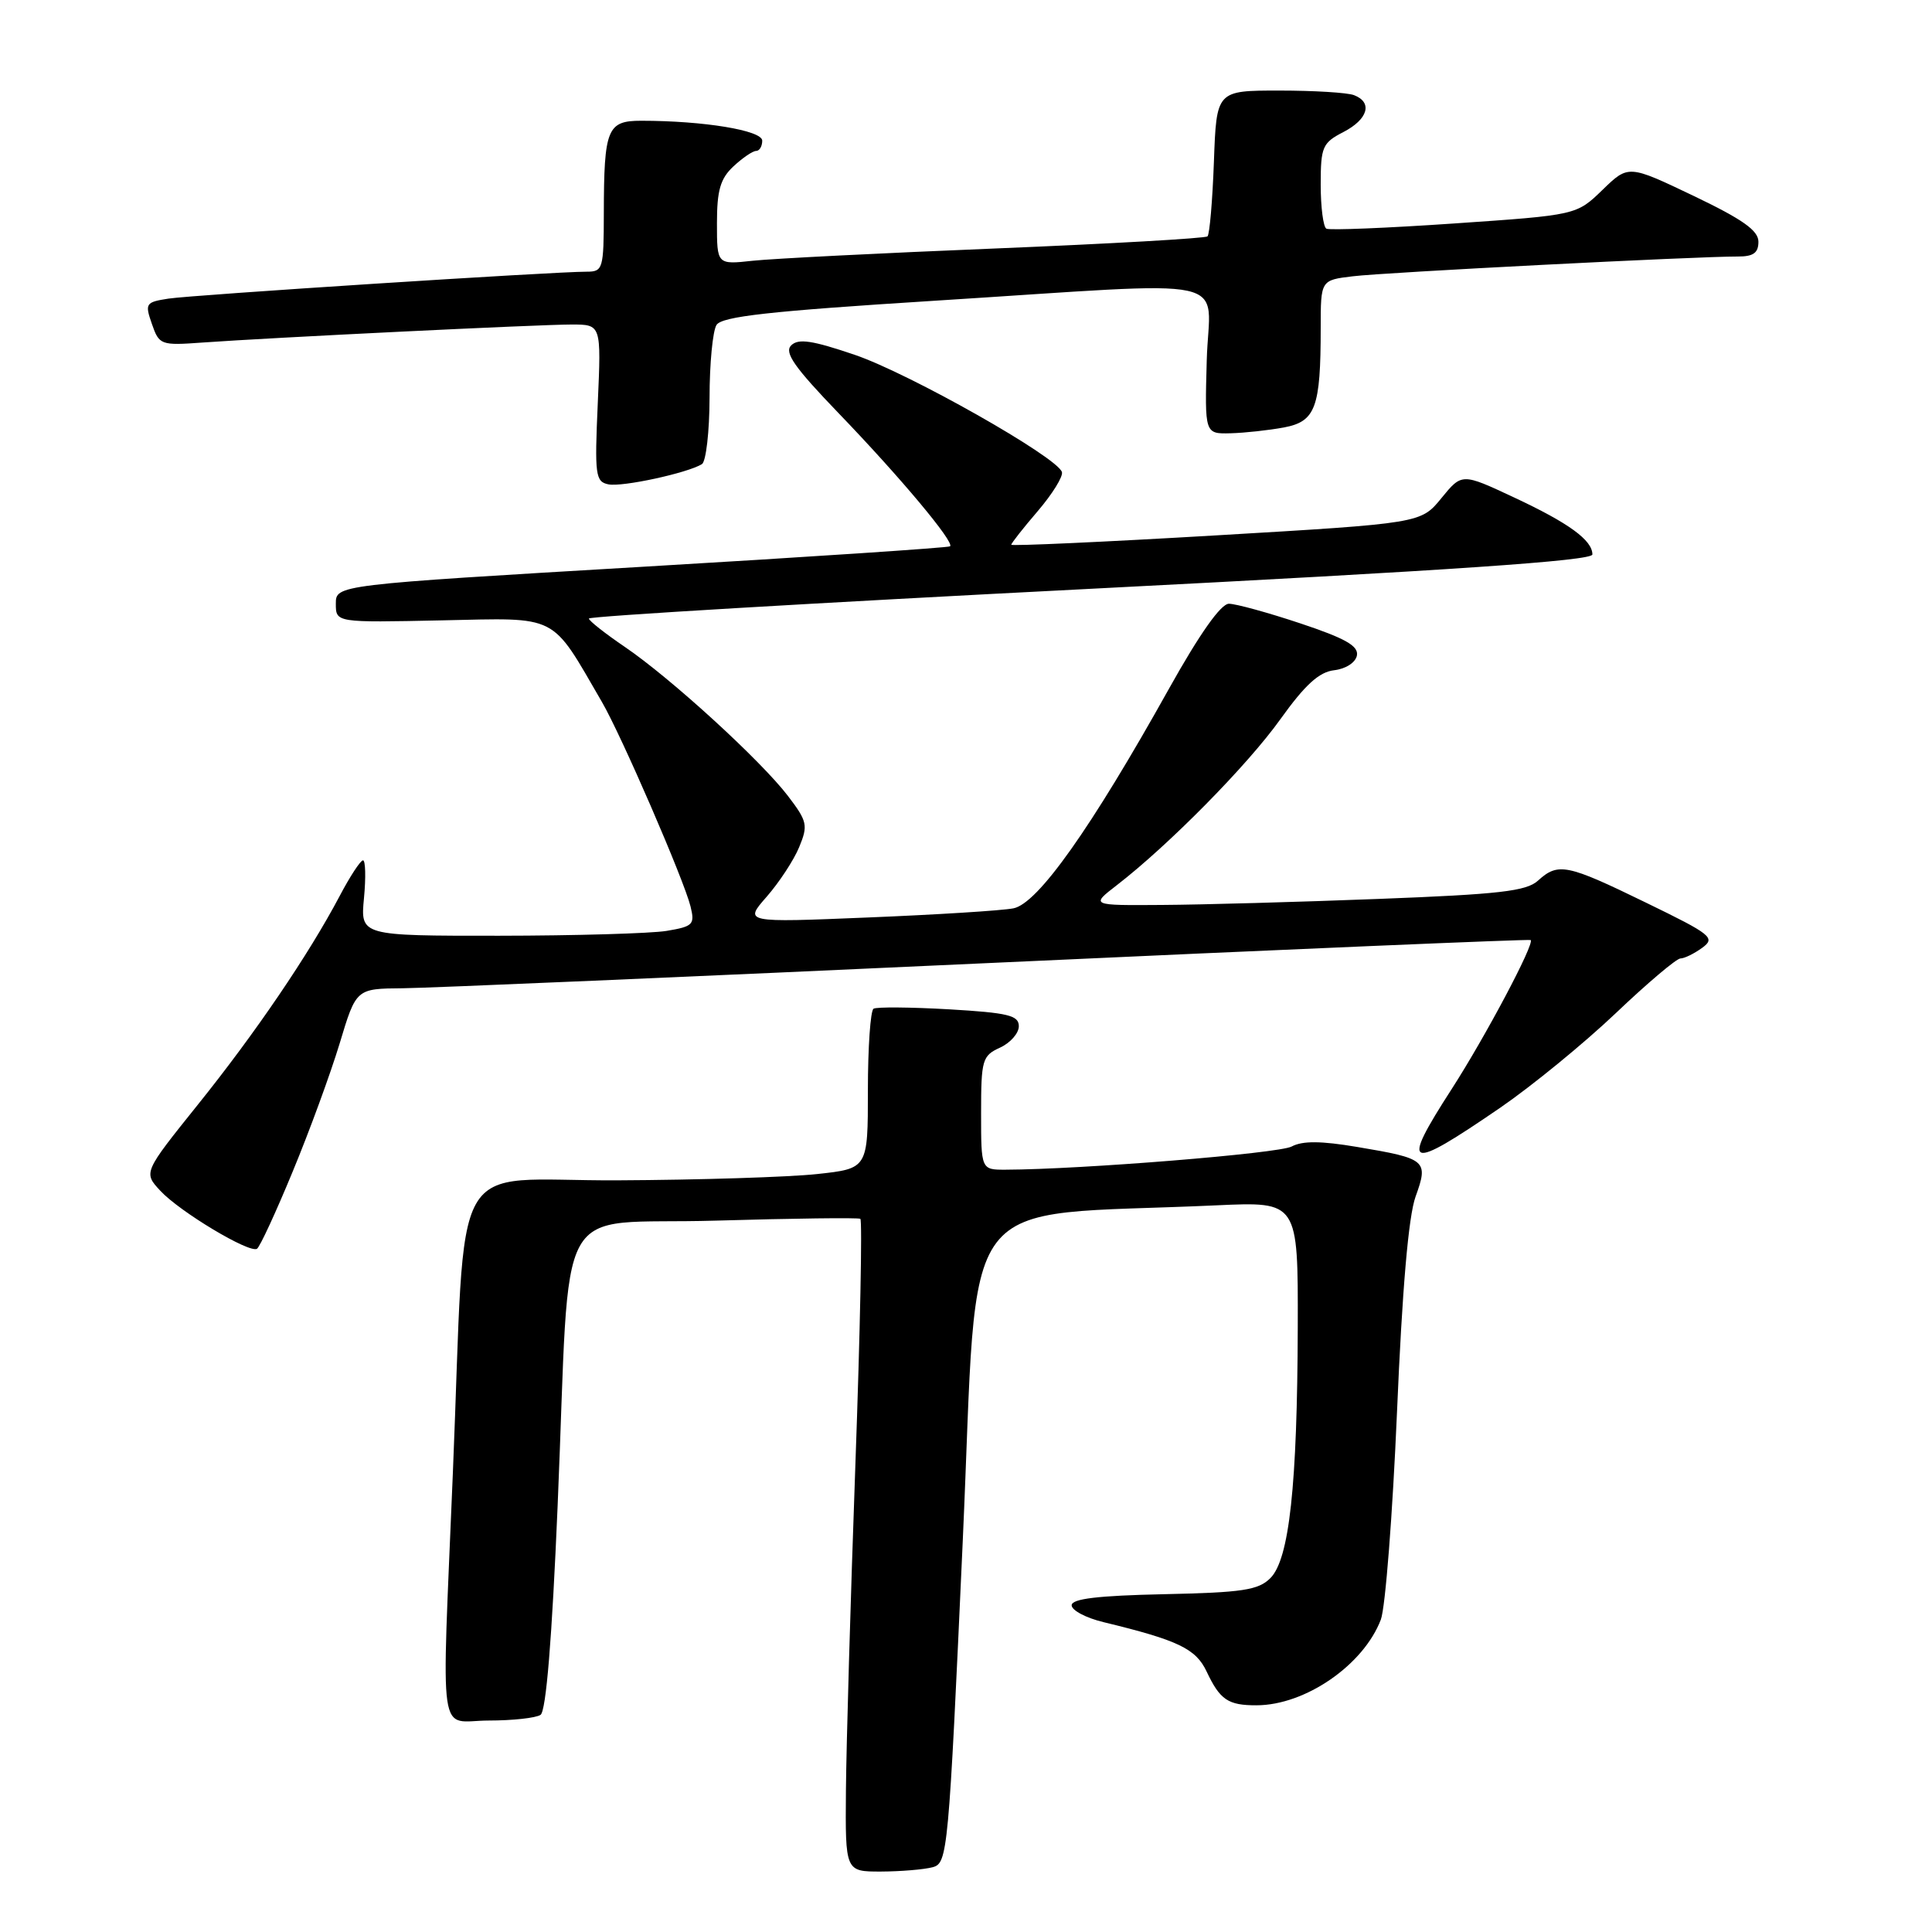 <?xml version="1.0" encoding="UTF-8" standalone="no"?>
<!DOCTYPE svg PUBLIC "-//W3C//DTD SVG 1.1//EN" "http://www.w3.org/Graphics/SVG/1.1/DTD/svg11.dtd" >
<svg xmlns="http://www.w3.org/2000/svg" xmlns:xlink="http://www.w3.org/1999/xlink" version="1.1" viewBox="0 0 256 256">
 <g >
 <path fill="currentColor"
d=" M 123.57 247.42 C 125.57 246.88 125.69 245.66 127.57 204.18 C 129.73 156.50 126.07 161.33 161.25 159.71 C 172.00 159.22 172.00 159.22 171.96 175.86 C 171.90 196.84 170.84 206.61 168.33 209.11 C 166.74 210.70 164.63 211.02 154.23 211.24 C 145.47 211.43 142.00 211.84 142.00 212.71 C 142.00 213.38 143.91 214.39 146.25 214.95 C 156.12 217.34 158.46 218.46 159.89 221.50 C 161.66 225.25 162.73 225.97 166.50 225.96 C 172.96 225.95 180.68 220.62 182.97 214.60 C 183.57 213.01 184.53 200.63 185.11 187.10 C 185.80 170.81 186.63 161.17 187.57 158.56 C 189.30 153.76 189.02 153.52 179.85 151.98 C 175.05 151.17 172.59 151.15 171.15 151.92 C 169.43 152.84 143.21 154.96 133.25 154.99 C 130.00 155.00 130.00 155.00 130.00 147.48 C 130.00 140.43 130.16 139.89 132.50 138.82 C 133.88 138.19 135.00 136.91 135.00 135.98 C 135.00 134.54 133.58 134.20 125.75 133.74 C 120.66 133.45 116.16 133.41 115.75 133.66 C 115.34 133.91 115.00 138.78 115.00 144.48 C 115.00 154.84 115.00 154.84 108.25 155.57 C 104.54 155.97 92.64 156.35 81.81 156.40 C 59.11 156.51 61.80 151.74 60.01 195.10 C 58.50 231.78 57.96 228.00 64.75 227.98 C 67.91 227.98 71.01 227.64 71.62 227.23 C 72.36 226.75 73.14 217.20 73.89 199.50 C 75.67 157.51 72.97 162.39 94.80 161.74 C 105.08 161.44 113.72 161.33 114.00 161.50 C 114.27 161.67 113.98 176.36 113.34 194.15 C 112.70 211.94 112.14 231.34 112.09 237.25 C 112.00 248.00 112.00 248.00 116.75 247.99 C 119.36 247.98 122.43 247.72 123.57 247.42 Z  M 38.77 155.27 C 41.00 149.90 43.80 142.24 45.01 138.25 C 47.19 131.00 47.19 131.00 53.35 130.95 C 56.73 130.92 91.67 129.42 131.00 127.61 C 170.32 125.80 202.64 124.43 202.82 124.56 C 203.39 124.99 196.83 137.36 192.37 144.28 C 185.48 154.96 186.36 155.30 198.83 146.75 C 203.03 143.86 209.90 138.24 214.10 134.25 C 218.29 130.26 222.15 127.00 222.67 127.00 C 223.19 127.00 224.49 126.36 225.55 125.59 C 227.35 124.27 226.81 123.84 218.07 119.59 C 207.60 114.49 206.47 114.26 203.79 116.69 C 202.25 118.09 198.64 118.50 182.71 119.11 C 172.15 119.52 159.22 119.88 154.00 119.91 C 144.50 119.98 144.50 119.98 148.00 117.28 C 154.87 111.97 165.30 101.40 169.65 95.31 C 172.93 90.73 174.79 89.04 176.78 88.81 C 178.33 88.63 179.62 87.79 179.80 86.85 C 180.03 85.59 178.25 84.58 172.30 82.60 C 168.01 81.17 163.75 80.00 162.84 80.00 C 161.77 80.00 158.96 83.98 154.90 91.25 C 144.54 109.82 137.51 119.74 134.28 120.36 C 132.75 120.66 124.09 121.20 115.04 121.57 C 98.58 122.25 98.58 122.25 101.59 118.82 C 103.24 116.93 105.18 113.98 105.89 112.26 C 107.09 109.36 106.98 108.84 104.41 105.47 C 100.82 100.77 88.85 89.83 82.78 85.71 C 80.18 83.94 78.04 82.26 78.03 81.96 C 78.01 81.66 107.92 79.89 144.50 78.02 C 192.34 75.58 211.00 74.30 211.00 73.47 C 211.00 71.58 207.89 69.31 200.59 65.90 C 193.71 62.68 193.71 62.68 190.99 66.01 C 188.27 69.34 188.27 69.34 161.14 70.94 C 146.21 71.82 134.00 72.37 134.00 72.18 C 134.00 71.98 135.58 69.97 137.52 67.71 C 139.45 65.45 140.89 63.13 140.71 62.55 C 140.10 60.57 120.51 49.49 113.27 47.02 C 107.62 45.10 105.78 44.82 104.83 45.77 C 103.89 46.71 105.27 48.67 111.11 54.74 C 119.26 63.20 126.51 71.86 125.89 72.39 C 125.68 72.57 107.28 73.80 85.00 75.11 C 44.50 77.50 44.50 77.50 44.50 80.00 C 44.50 82.50 44.50 82.50 58.58 82.20 C 74.17 81.87 72.91 81.22 79.75 93.00 C 82.31 97.39 90.64 116.61 91.50 120.11 C 92.09 122.51 91.84 122.76 88.32 123.35 C 86.22 123.69 76.23 123.98 66.12 123.99 C 47.75 124.00 47.75 124.00 48.23 119.00 C 48.49 116.25 48.43 114.00 48.10 114.00 C 47.77 114.00 46.37 116.13 45.00 118.74 C 40.91 126.48 33.82 136.92 26.17 146.43 C 19.00 155.37 19.00 155.37 21.25 157.79 C 23.83 160.57 33.04 166.09 34.05 165.47 C 34.43 165.24 36.55 160.65 38.77 155.27 Z  M 93.01 61.50 C 93.55 61.16 94.01 57.20 94.02 52.69 C 94.02 48.19 94.44 43.85 94.94 43.06 C 95.65 41.93 101.96 41.23 123.68 39.86 C 164.81 37.27 160.21 36.27 159.90 47.75 C 159.63 57.50 159.63 57.50 163.07 57.41 C 164.96 57.36 168.13 57.01 170.13 56.64 C 174.32 55.85 175.00 54.02 175.00 43.44 C 175.00 37.12 175.00 37.12 179.25 36.61 C 183.45 36.09 224.94 33.97 230.25 33.99 C 232.32 34.00 233.00 33.52 233.00 32.03 C 233.00 30.54 230.90 29.06 224.38 25.94 C 215.77 21.83 215.77 21.83 212.33 25.17 C 208.89 28.50 208.89 28.50 192.69 29.61 C 183.79 30.22 176.16 30.53 175.75 30.30 C 175.34 30.07 175.00 27.45 175.00 24.47 C 175.00 19.46 175.23 18.93 178.00 17.50 C 181.27 15.81 181.92 13.57 179.42 12.61 C 178.55 12.27 174.09 12.00 169.51 12.00 C 161.19 12.00 161.19 12.00 160.85 21.42 C 160.66 26.60 160.28 31.05 160.00 31.32 C 159.72 31.58 147.12 32.30 132.00 32.92 C 116.88 33.53 102.36 34.27 99.75 34.55 C 95.00 35.07 95.00 35.07 95.00 29.57 C 95.00 25.21 95.45 23.66 97.19 22.04 C 98.39 20.92 99.74 20.00 100.19 20.00 C 100.63 20.00 101.00 19.39 101.00 18.64 C 101.00 17.28 93.24 16.00 84.97 16.00 C 80.46 16.00 80.03 17.05 80.01 28.25 C 80.00 35.62 79.89 36.00 77.75 36.00 C 73.46 35.99 25.49 39.08 22.31 39.57 C 19.29 40.04 19.18 40.21 20.13 42.93 C 21.09 45.71 21.30 45.79 26.81 45.39 C 35.84 44.74 71.43 43.00 75.75 43.00 C 79.67 43.00 79.67 43.00 79.21 53.40 C 78.78 62.98 78.90 63.83 80.62 64.18 C 82.48 64.55 91.09 62.68 93.01 61.50 Z "/>
</g>
</svg>